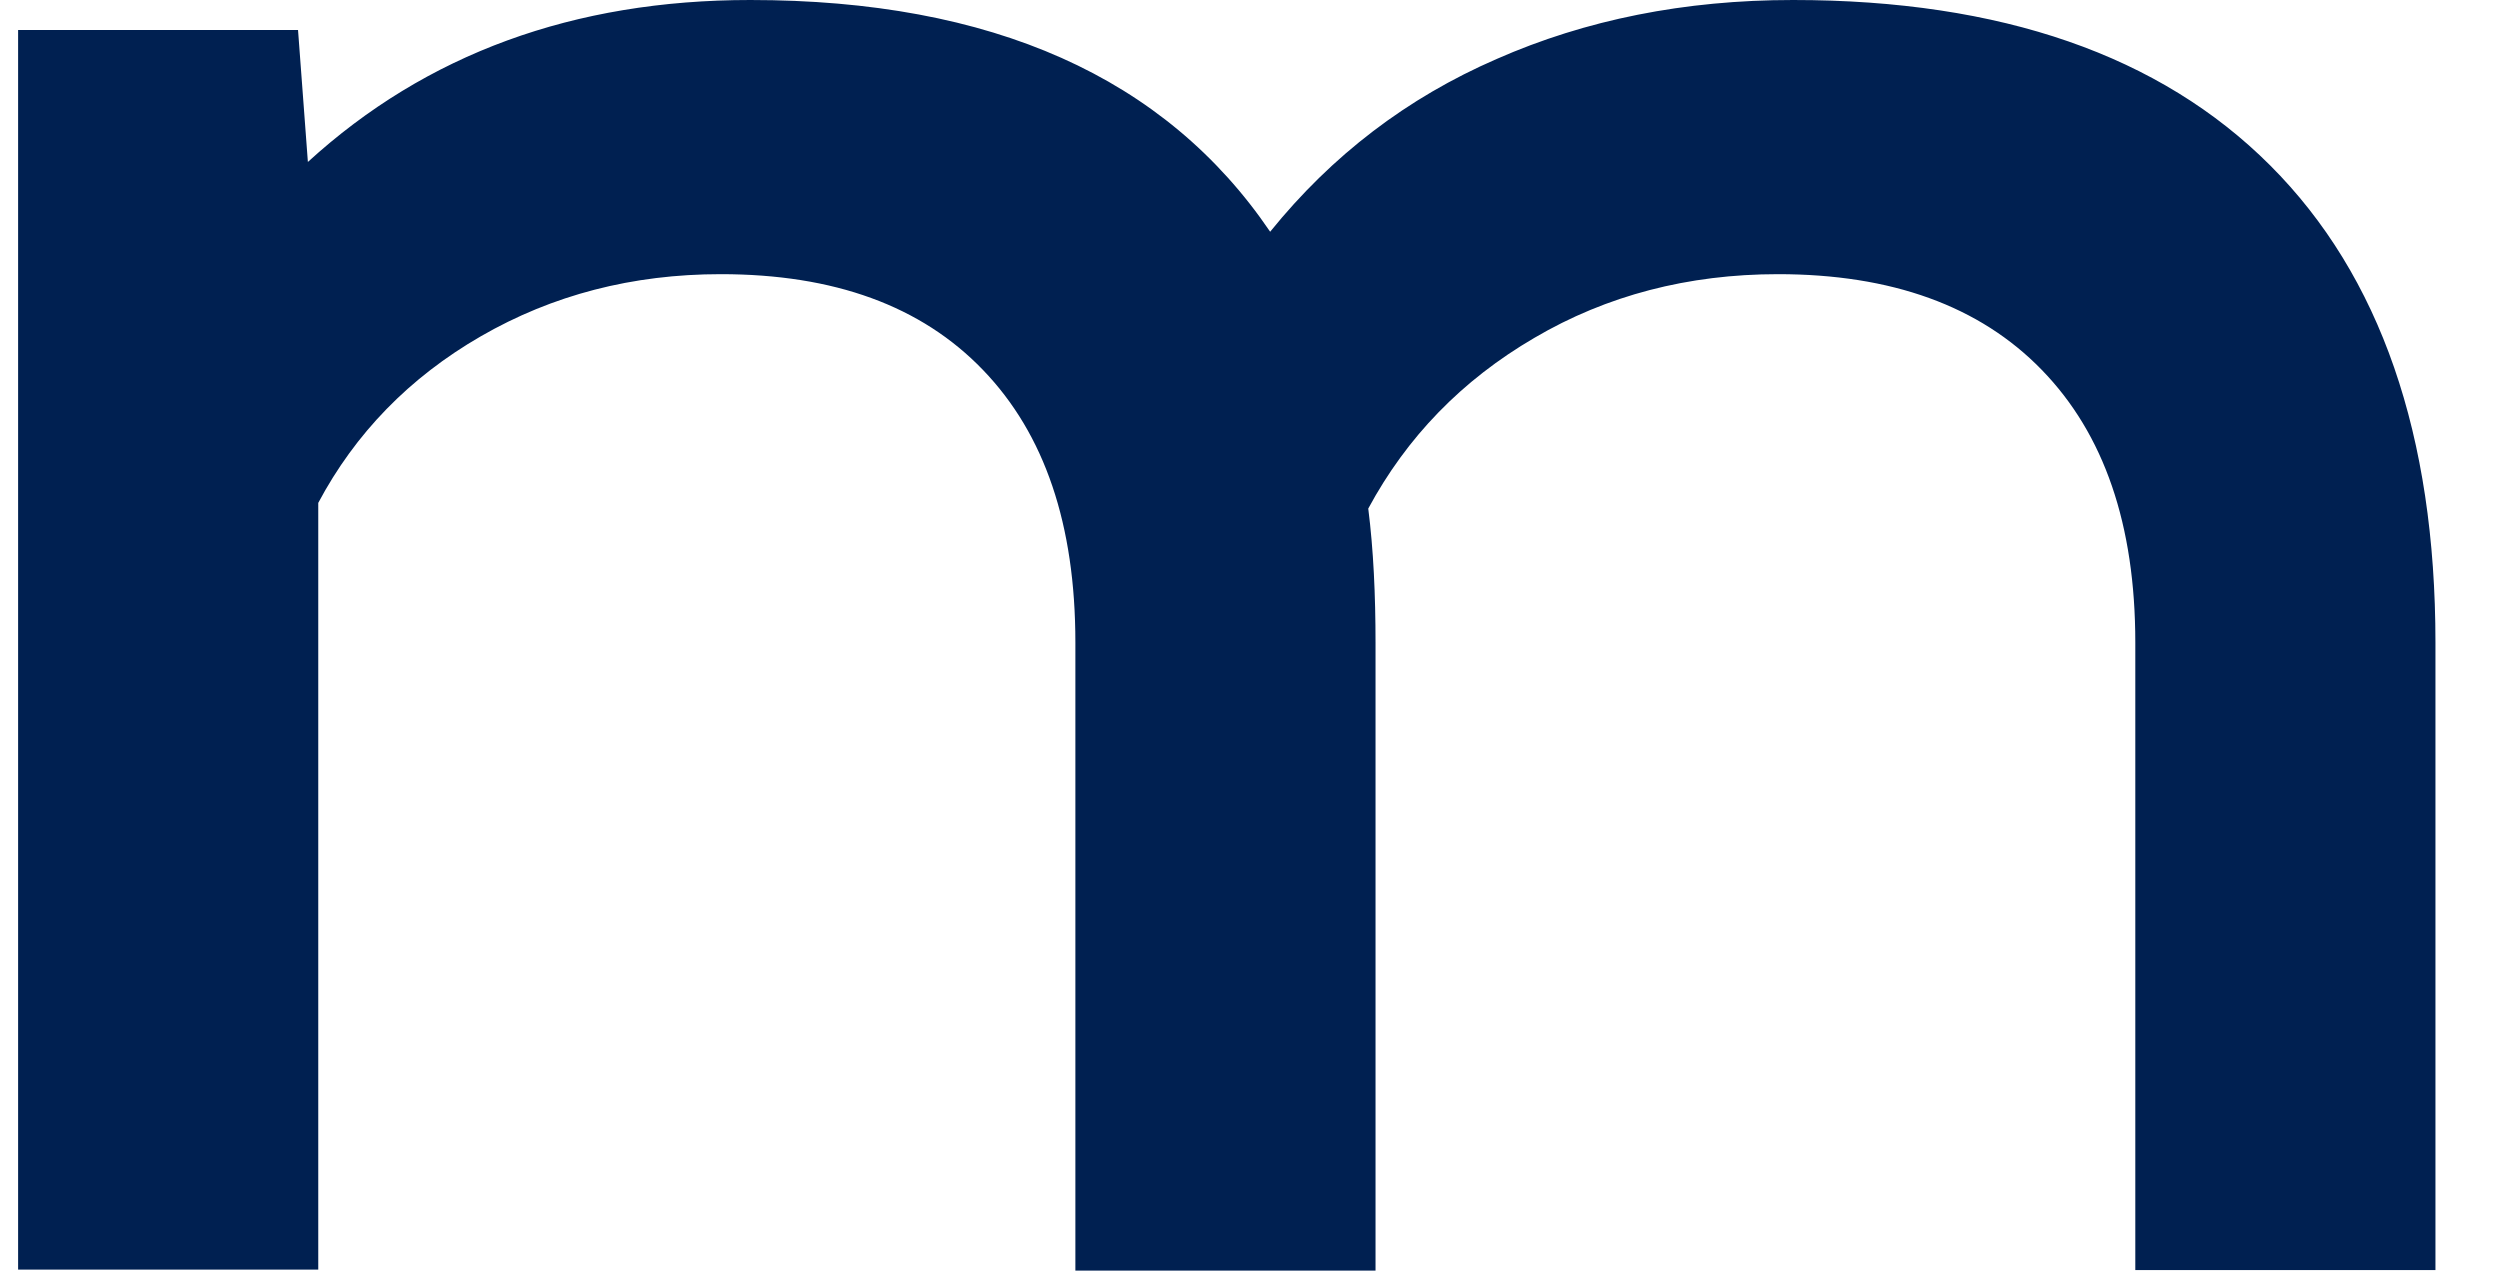 <svg width="33" height="17" viewBox="0 0 33 17" fill="none" xmlns="http://www.w3.org/2000/svg">
<path d="M23.669 0C26.417 0 28.515 0.731 29.968 2.185C31.421 3.64 32.148 5.743 32.148 8.482V16.765H28.186V8.482C28.186 6.925 27.775 5.73 26.952 4.883C26.13 4.036 24.964 3.619 23.47 3.619C22.284 3.619 21.208 3.899 20.255 4.459C19.295 5.019 18.569 5.771 18.061 6.713C18.13 7.259 18.157 7.853 18.157 8.489V16.772H14.195V8.482C14.195 6.925 13.791 5.73 12.975 4.883C12.16 4.036 11.008 3.619 9.514 3.619C8.348 3.619 7.293 3.893 6.347 4.439C5.401 4.985 4.688 5.723 4.201 6.638V16.759H0.239V0.396H3.934L4.064 2.138C5.627 0.71 7.574 0 9.904 0C13.092 0 15.381 1.018 16.766 3.059C17.582 2.049 18.576 1.291 19.755 0.779C20.934 0.26 22.236 0 23.669 0Z" fill="#002051"/>
</svg>
